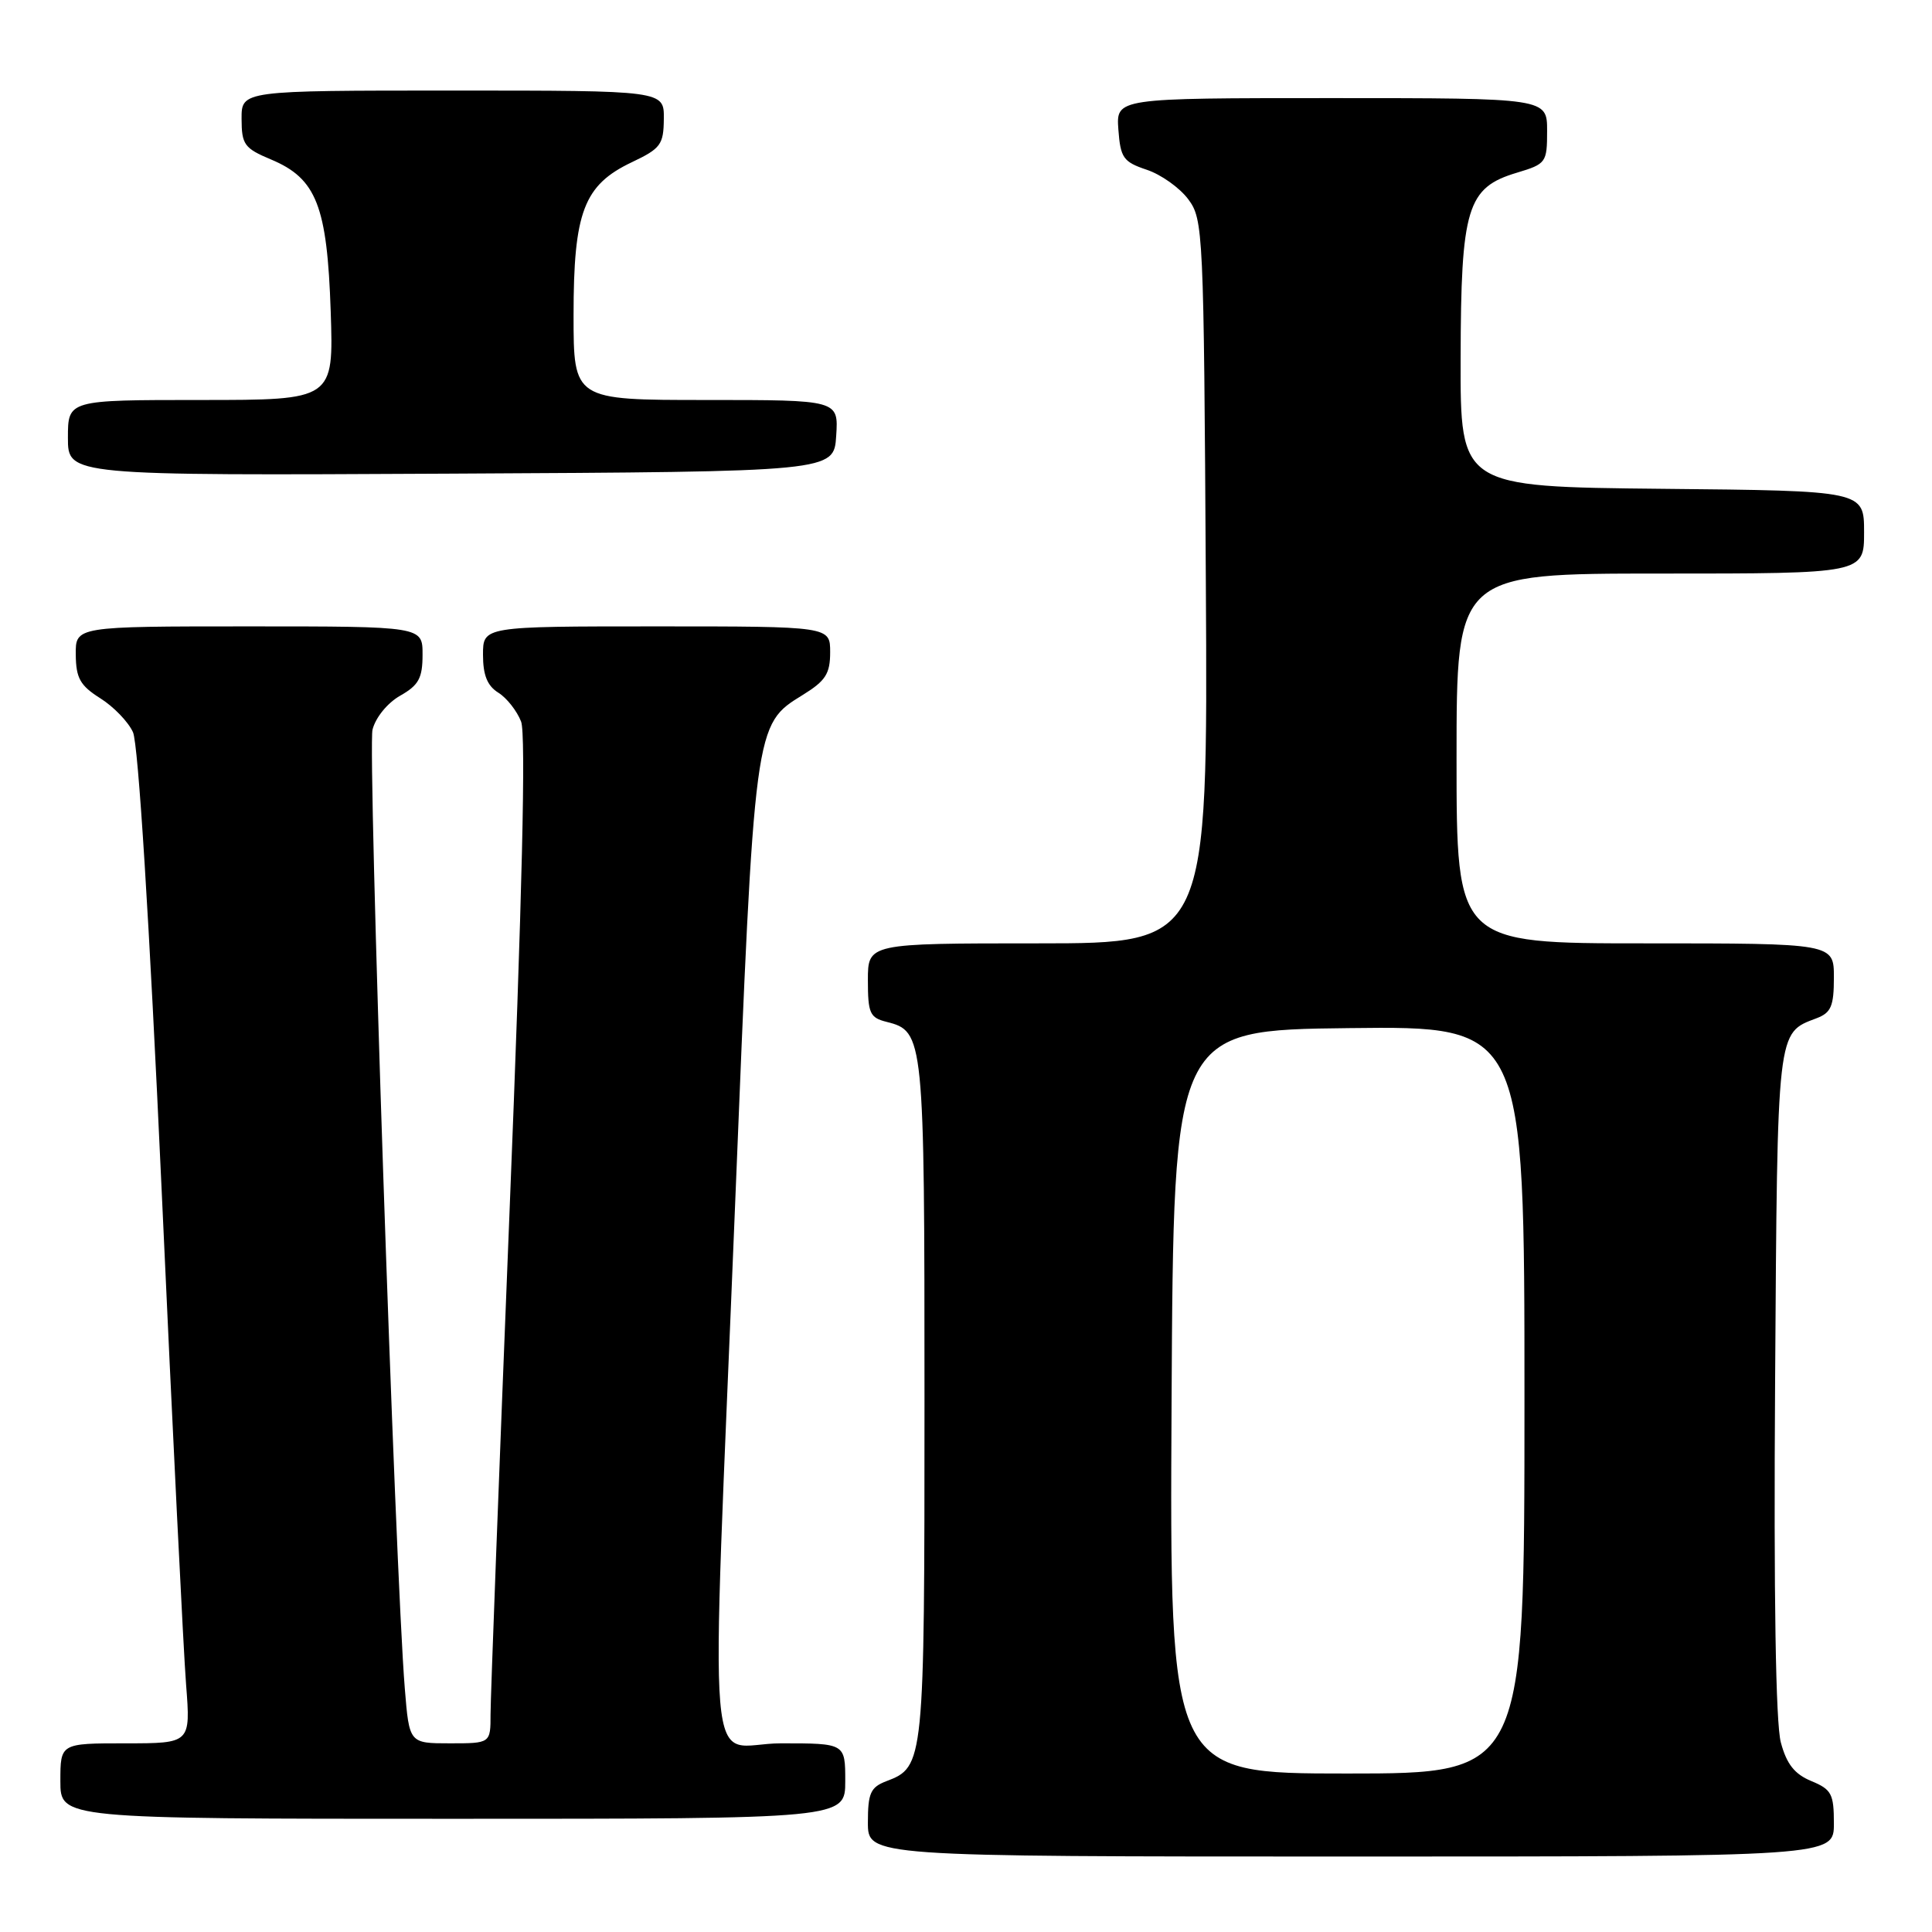 <?xml version="1.0" encoding="UTF-8" standalone="no"?>
<!DOCTYPE svg PUBLIC "-//W3C//DTD SVG 1.1//EN" "http://www.w3.org/Graphics/SVG/1.1/DTD/svg11.dtd" >
<svg xmlns="http://www.w3.org/2000/svg" xmlns:xlink="http://www.w3.org/1999/xlink" version="1.1" viewBox="0 0 256 256">
 <g >
 <path fill="currentColor"
d=" M 243.00 241.62 C 243.00 237.70 242.69 237.11 240.01 236.00 C 237.79 235.08 236.74 233.76 235.97 230.88 C 235.29 228.37 235.02 211.45 235.21 183.15 C 235.52 136.02 235.42 136.93 240.71 134.92 C 242.63 134.19 243.00 133.32 243.00 129.52 C 243.00 125.00 243.00 125.00 218.00 125.00 C 193.00 125.00 193.00 125.00 193.00 100.50 C 193.00 76.00 193.00 76.00 220.00 76.00 C 247.00 76.00 247.00 76.00 247.00 70.52 C 247.00 65.03 247.00 65.03 220.25 64.77 C 193.50 64.50 193.50 64.50 193.54 47.50 C 193.58 27.50 194.38 24.86 201.01 22.88 C 204.87 21.72 205.00 21.54 205.00 17.34 C 205.00 13.00 205.00 13.00 176.44 13.00 C 147.89 13.00 147.89 13.00 148.19 17.17 C 148.47 20.92 148.84 21.45 151.94 22.49 C 153.84 23.12 156.31 24.88 157.44 26.39 C 159.44 29.07 159.51 30.50 159.78 77.07 C 160.06 125.00 160.06 125.00 137.53 125.00 C 115.00 125.00 115.00 125.00 115.00 129.89 C 115.00 134.26 115.26 134.85 117.47 135.40 C 122.44 136.65 122.50 137.27 122.50 185.50 C 122.50 233.74 122.46 234.11 117.44 236.02 C 115.35 236.82 115.00 237.60 115.00 241.48 C 115.00 246.00 115.00 246.00 179.00 246.00 C 243.00 246.00 243.00 246.00 243.00 241.62 Z  M 112.00 236.00 C 112.00 231.00 112.00 231.00 103.50 231.00 C 93.37 231.00 94.15 240.09 97.41 159.50 C 99.99 95.66 99.94 96.05 106.39 92.07 C 109.40 90.21 110.00 89.27 110.00 86.42 C 110.00 83.00 110.00 83.00 87.00 83.00 C 64.00 83.00 64.00 83.00 64.00 86.76 C 64.00 89.46 64.57 90.88 66.04 91.79 C 67.16 92.49 68.51 94.22 69.05 95.62 C 69.70 97.35 69.20 118.60 67.51 160.73 C 66.13 195.13 65.00 225.01 65.00 227.14 C 65.00 231.00 65.00 231.00 59.62 231.00 C 54.23 231.00 54.23 231.00 53.64 223.75 C 52.36 208.11 48.70 99.33 49.36 96.68 C 49.77 95.07 51.34 93.14 53.03 92.18 C 55.48 90.79 55.99 89.86 55.99 86.75 C 56.00 83.00 56.00 83.00 33.00 83.00 C 10.00 83.00 10.00 83.00 10.04 86.75 C 10.07 89.86 10.62 90.84 13.28 92.52 C 15.05 93.63 17.00 95.65 17.62 97.02 C 18.32 98.53 19.79 122.09 21.41 157.50 C 22.86 189.40 24.32 218.99 24.66 223.25 C 25.26 231.00 25.26 231.00 16.63 231.00 C 8.00 231.00 8.00 231.00 8.00 236.00 C 8.00 241.00 8.00 241.00 60.00 241.00 C 112.00 241.00 112.00 241.00 112.00 236.00 Z  M 110.80 57.75 C 111.11 53.00 111.11 53.00 93.55 53.00 C 76.00 53.00 76.00 53.00 76.00 41.75 C 76.00 28.08 77.36 24.52 83.71 21.50 C 87.55 19.68 87.93 19.16 87.96 15.75 C 88.00 12.00 88.00 12.00 60.00 12.00 C 32.00 12.00 32.00 12.00 32.01 15.75 C 32.02 19.16 32.37 19.65 35.93 21.14 C 41.93 23.66 43.35 27.28 43.82 41.25 C 44.21 53.00 44.21 53.00 26.61 53.00 C 9.00 53.00 9.00 53.00 9.00 58.01 C 9.00 63.02 9.00 63.02 59.75 62.76 C 110.50 62.50 110.50 62.50 110.80 57.75 Z  M 155.24 185.75 C 155.50 136.50 155.50 136.50 178.75 136.23 C 202.00 135.96 202.00 135.96 202.00 185.48 C 202.00 235.00 202.00 235.00 178.49 235.00 C 154.98 235.00 154.98 235.00 155.24 185.75 Z "/>
</g>
</svg>